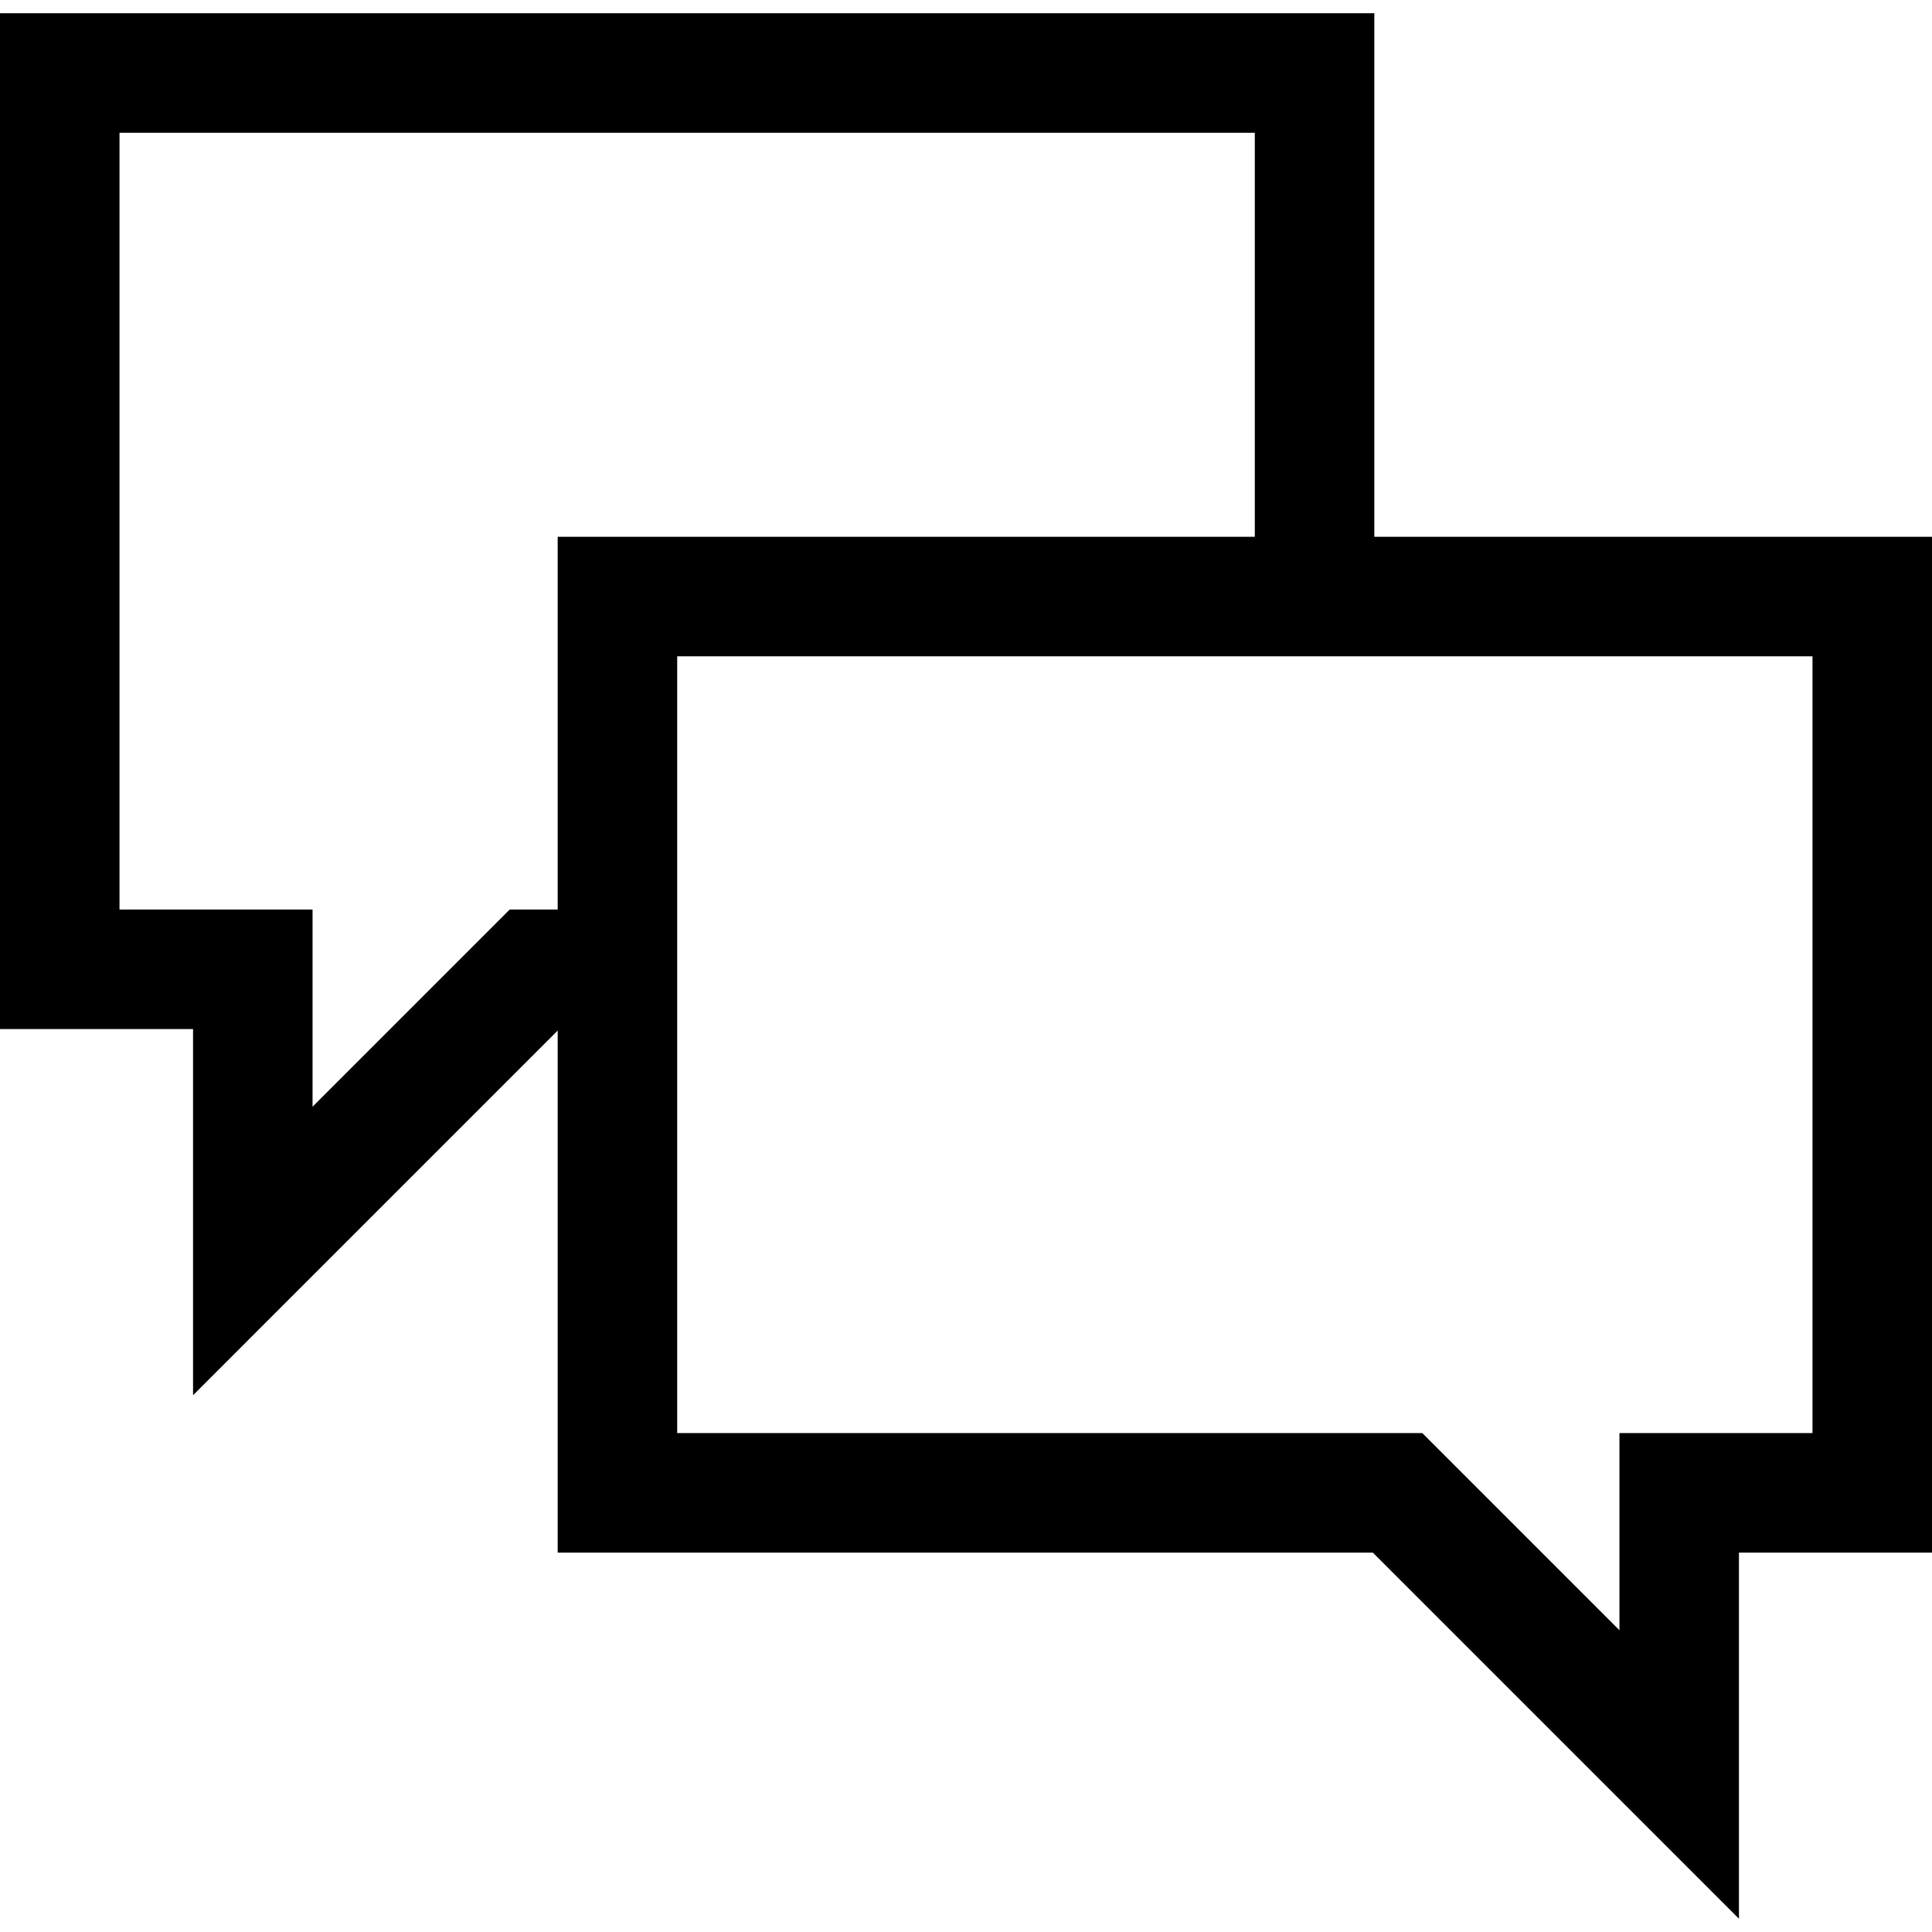 <?xml version="1.0" encoding="iso-8859-1"?>
<!-- Generator: Adobe Illustrator 19.0.0, SVG Export Plug-In . SVG Version: 6.00 Build 0)  -->
<svg version="1.1" id="Layer_1" xmlns="http://www.w3.org/2000/svg" xmlns:xlink="http://www.w3.org/1999/xlink" x="0px" y="0px"
	 viewBox="0 0 485 485" style="enable-background:new 0 0 485 485;" xml:space="preserve">
<g>
	<path d="M345,134.753V3.329H0v255h48.462v91.918L140,258.708v131.045h204.62l91.918,91.918v-91.918H485v-255H345z M127.953,228.329
		L78.462,277.82v-49.492H30v-195h285v101.424H140v93.576H127.953z M455,359.753h-48.462v49.492l-49.492-49.492H170v-195h285V359.753
		z"/>
</g>
<g>
</g>
<g>
</g>
<g>
</g>
<g>
</g>
<g>
</g>
<g>
</g>
<g>
</g>
<g>
</g>
<g>
</g>
<g>
</g>
<g>
</g>
<g>
</g>
<g>
</g>
<g>
</g>
<g>
</g>
</svg>
